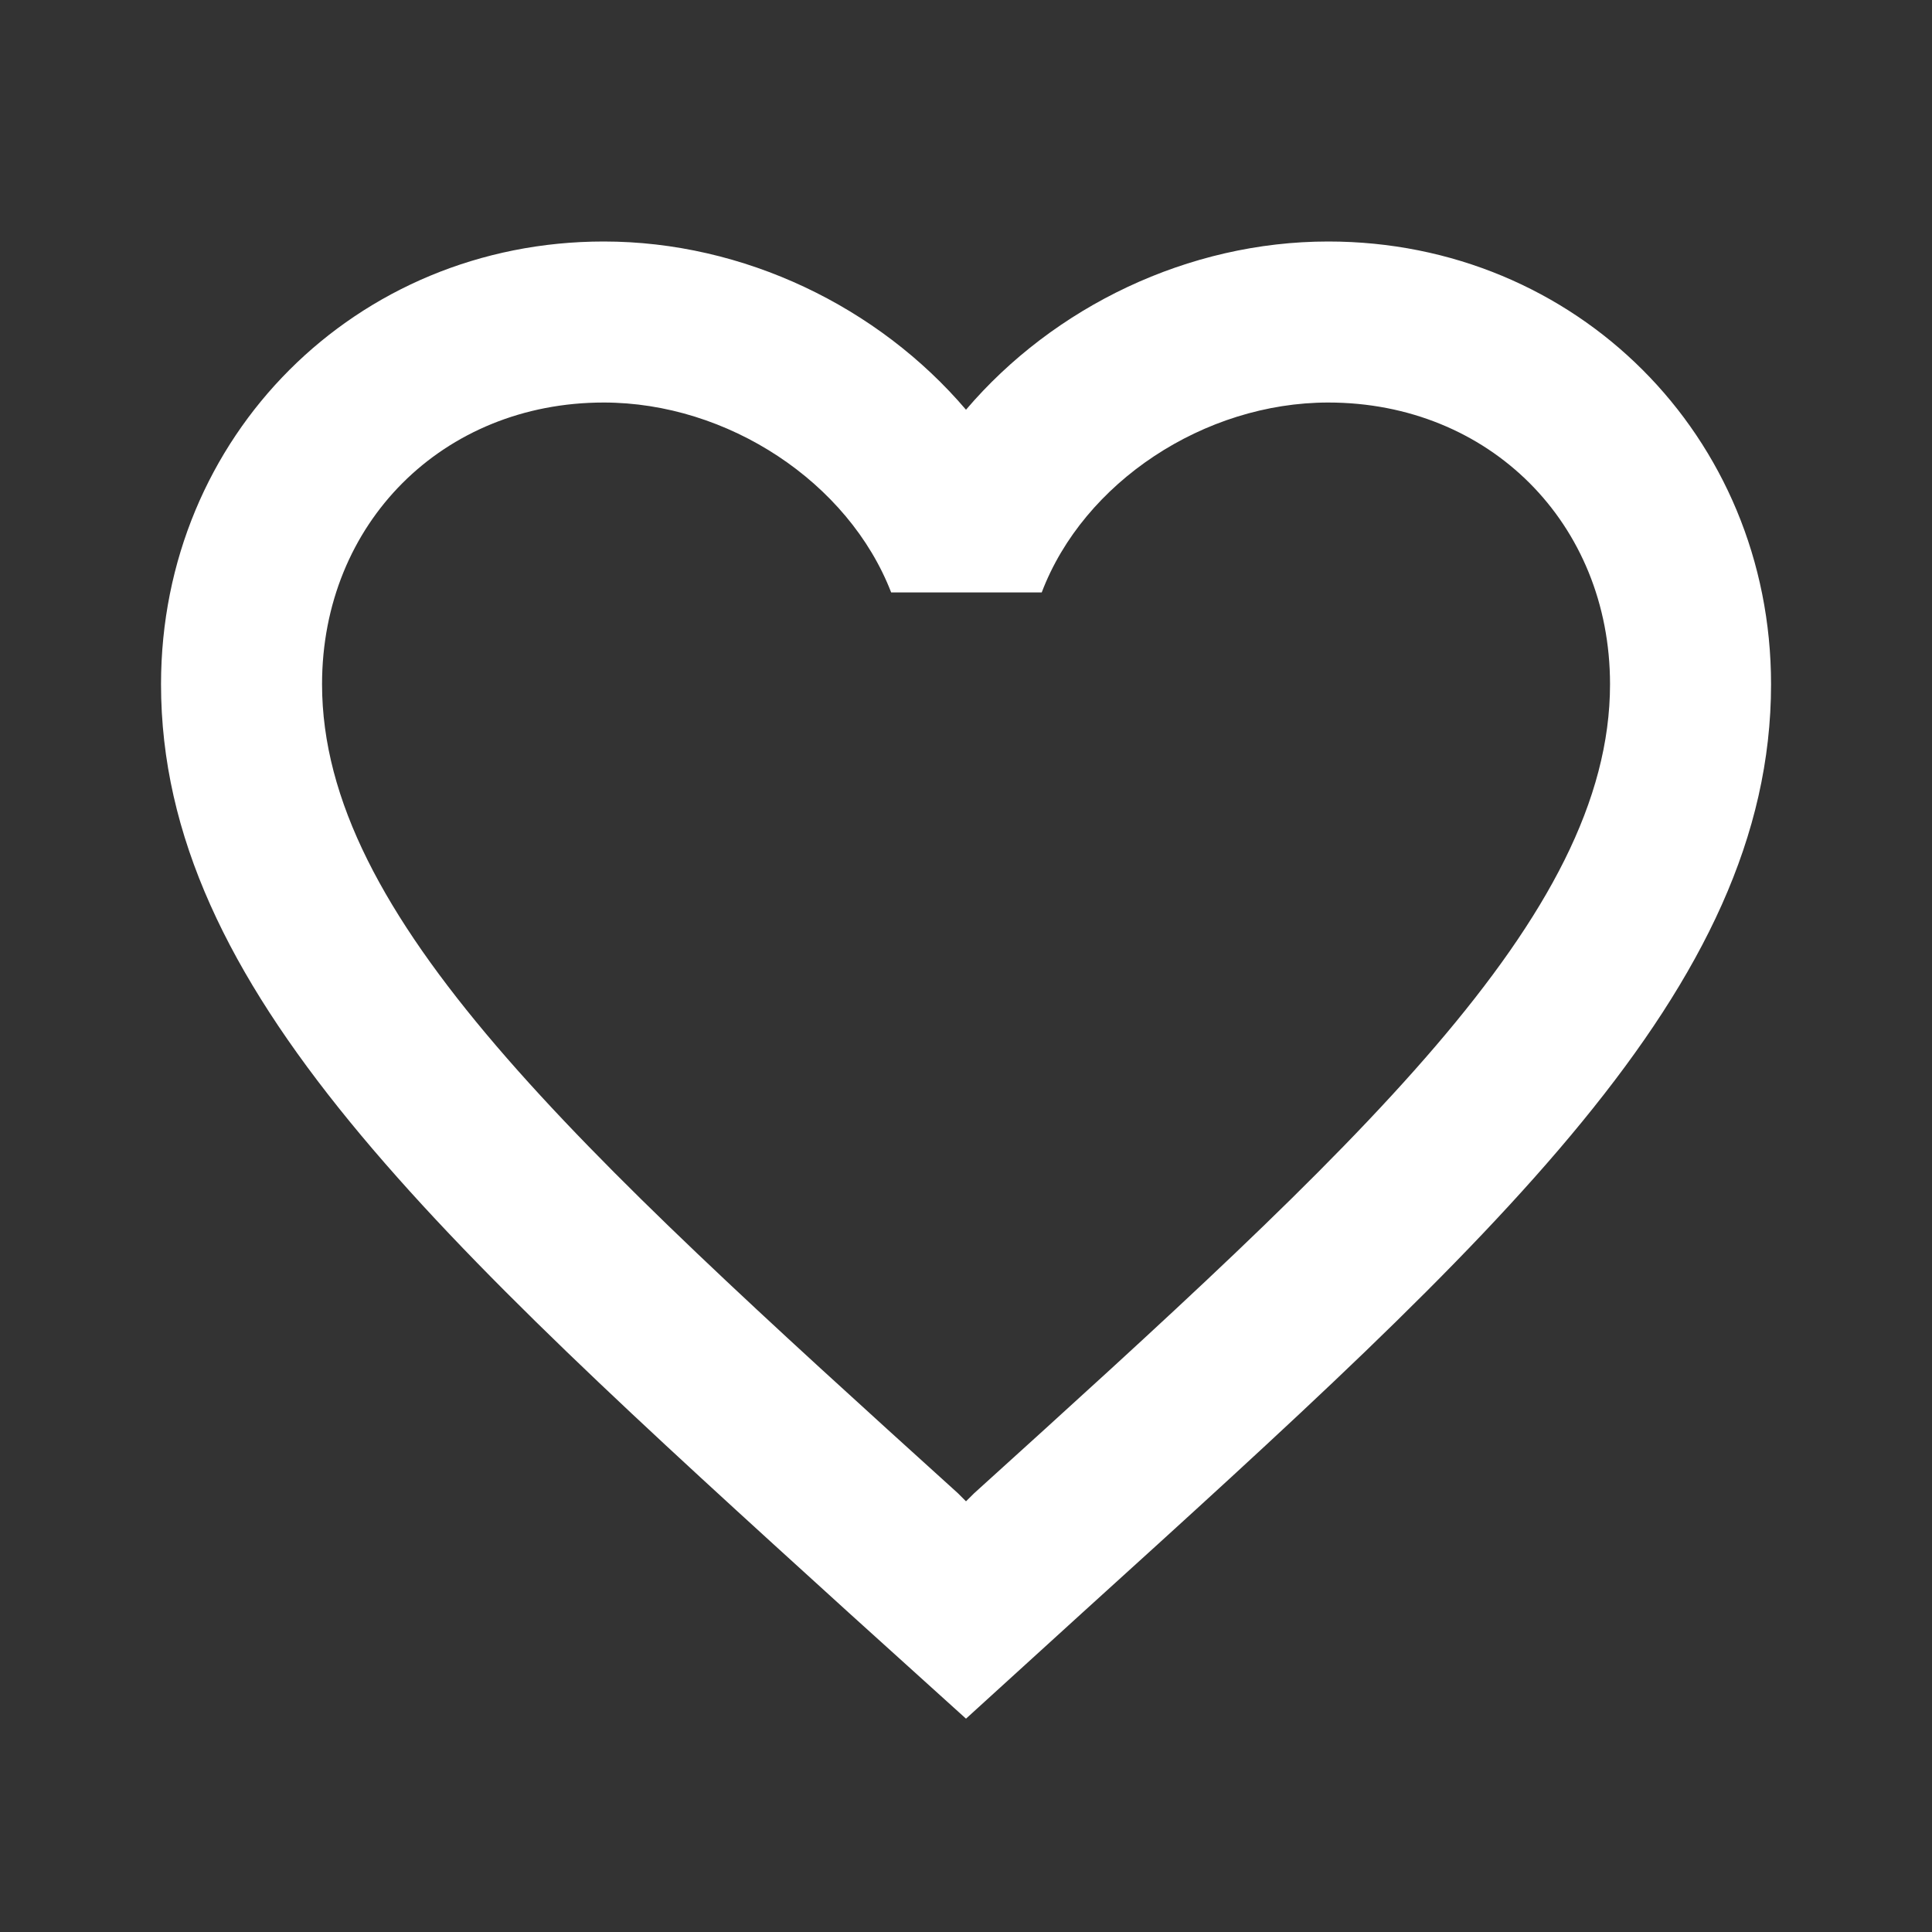 <svg width="26" height="26" viewBox="0 0 26 26" fill="none" xmlns="http://www.w3.org/2000/svg">
<rect x="0" y="0" width="26" height="26" fill="#333333" stroke="none"/>
<g clip-path="url(#clip0_251_1777)">
<path d="M17.875 3.25C15.99 3.25 14.181 4.128 13 5.514C11.819 4.128 10.01 3.25 8.125 3.25C4.789 3.25 2.167 5.872 2.167 9.208C2.167 13.303 5.85 16.64 11.43 21.71L13 23.129L14.571 21.699C20.15 16.64 23.834 13.303 23.834 9.208C23.834 5.872 21.212 3.25 17.875 3.25ZM13.109 20.096L13 20.204L12.892 20.096C7.735 15.427 4.334 12.339 4.334 9.208C4.334 7.042 5.959 5.417 8.125 5.417C9.794 5.417 11.419 6.489 11.993 7.973H14.019C14.582 6.489 16.207 5.417 17.875 5.417C20.042 5.417 21.667 7.042 21.667 9.208C21.667 12.339 18.265 15.427 13.109 20.096Z" fill="white"/>
</g>
<defs>
<clipPath id="clip0_251_1777">
<rect width="26" height="26" fill="white"/>
</clipPath>
</defs>
</svg>
